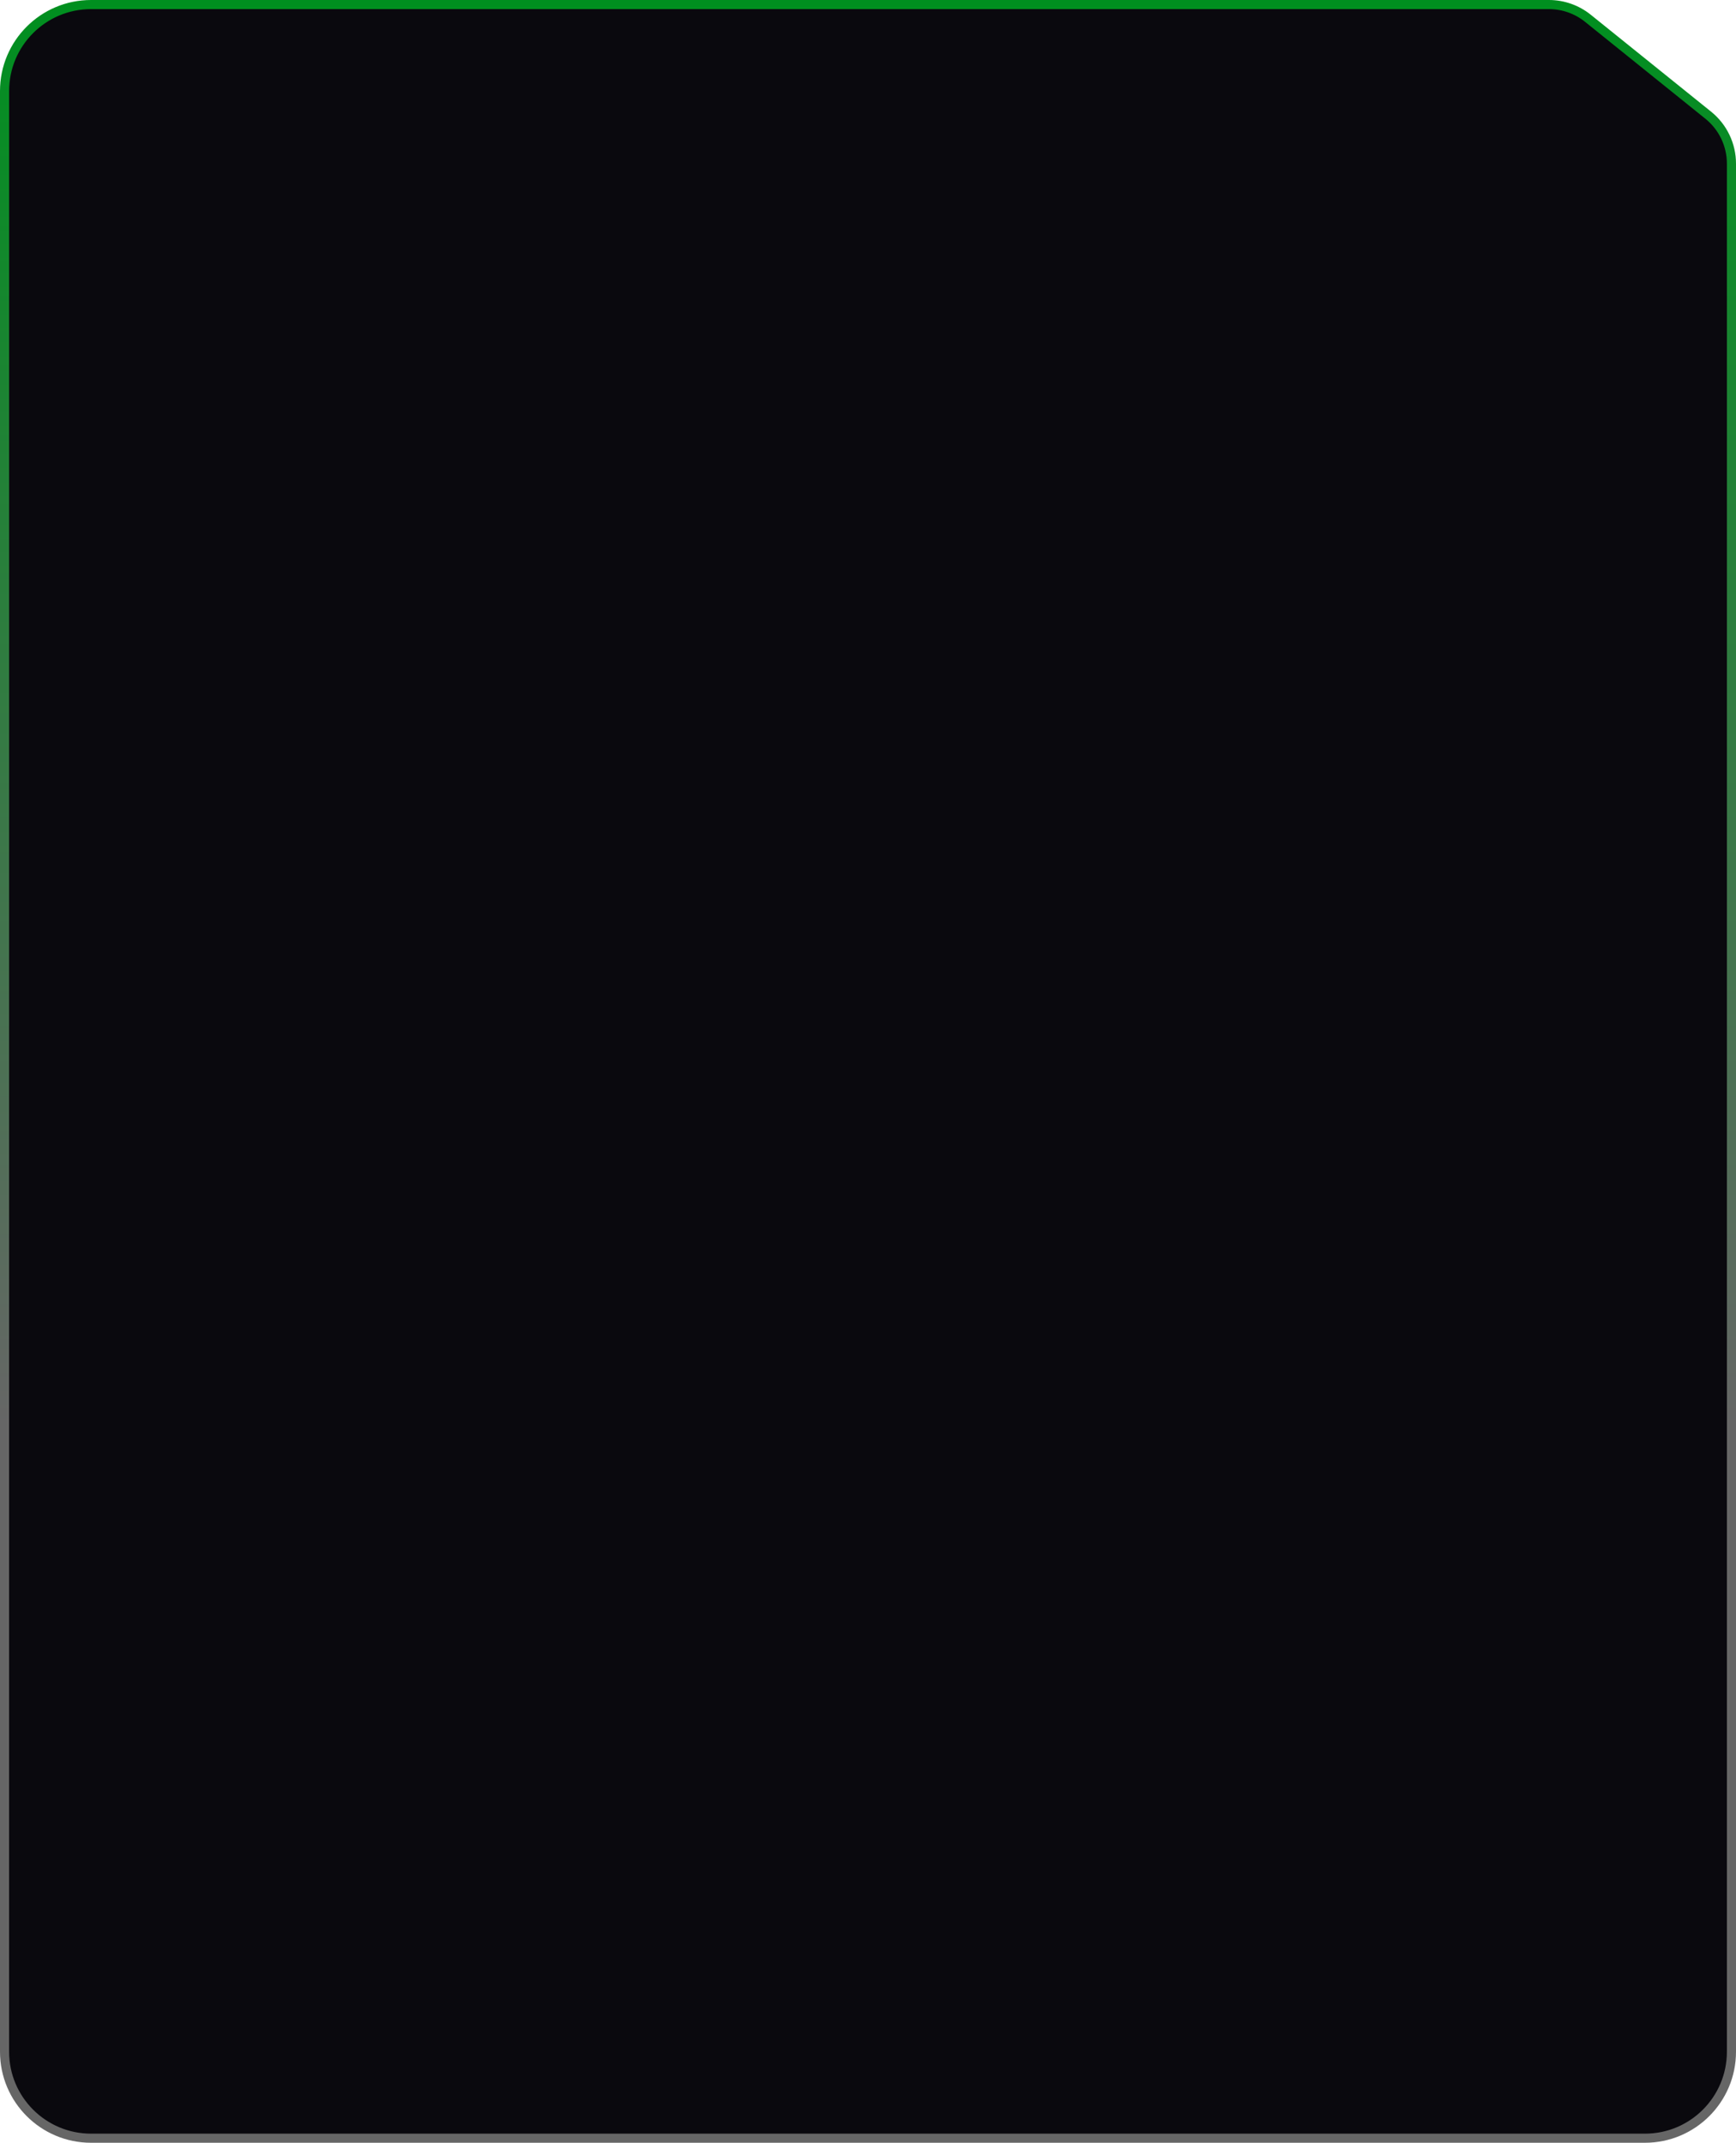 <svg width="286" height="353" viewBox="0 0 286 353" fill="none" xmlns="http://www.w3.org/2000/svg">
<path d="M15 0.75H255.18C257.518 0.75 259.787 1.55 261.608 3.017L281.429 18.98C283.845 20.925 285.25 23.86 285.25 26.962V338C285.25 345.87 278.87 352.25 271 352.25H15C7.13 352.25 0.75 345.87 0.75 338V15C0.75 7.13 7.13 0.75 15 0.75Z" fill="#0A090E" stroke="url(#paint0_linear_761_1531)" stroke-width="1.5"/>
<defs>
<linearGradient id="paint0_linear_761_1531" x1="143" y1="0" x2="143" y2="234.916" gradientUnits="userSpaceOnUse">
<stop stop-color="#008F1F"/>
<stop offset="1" stop-color="#666666"/>
</linearGradient>
</defs>
</svg>
